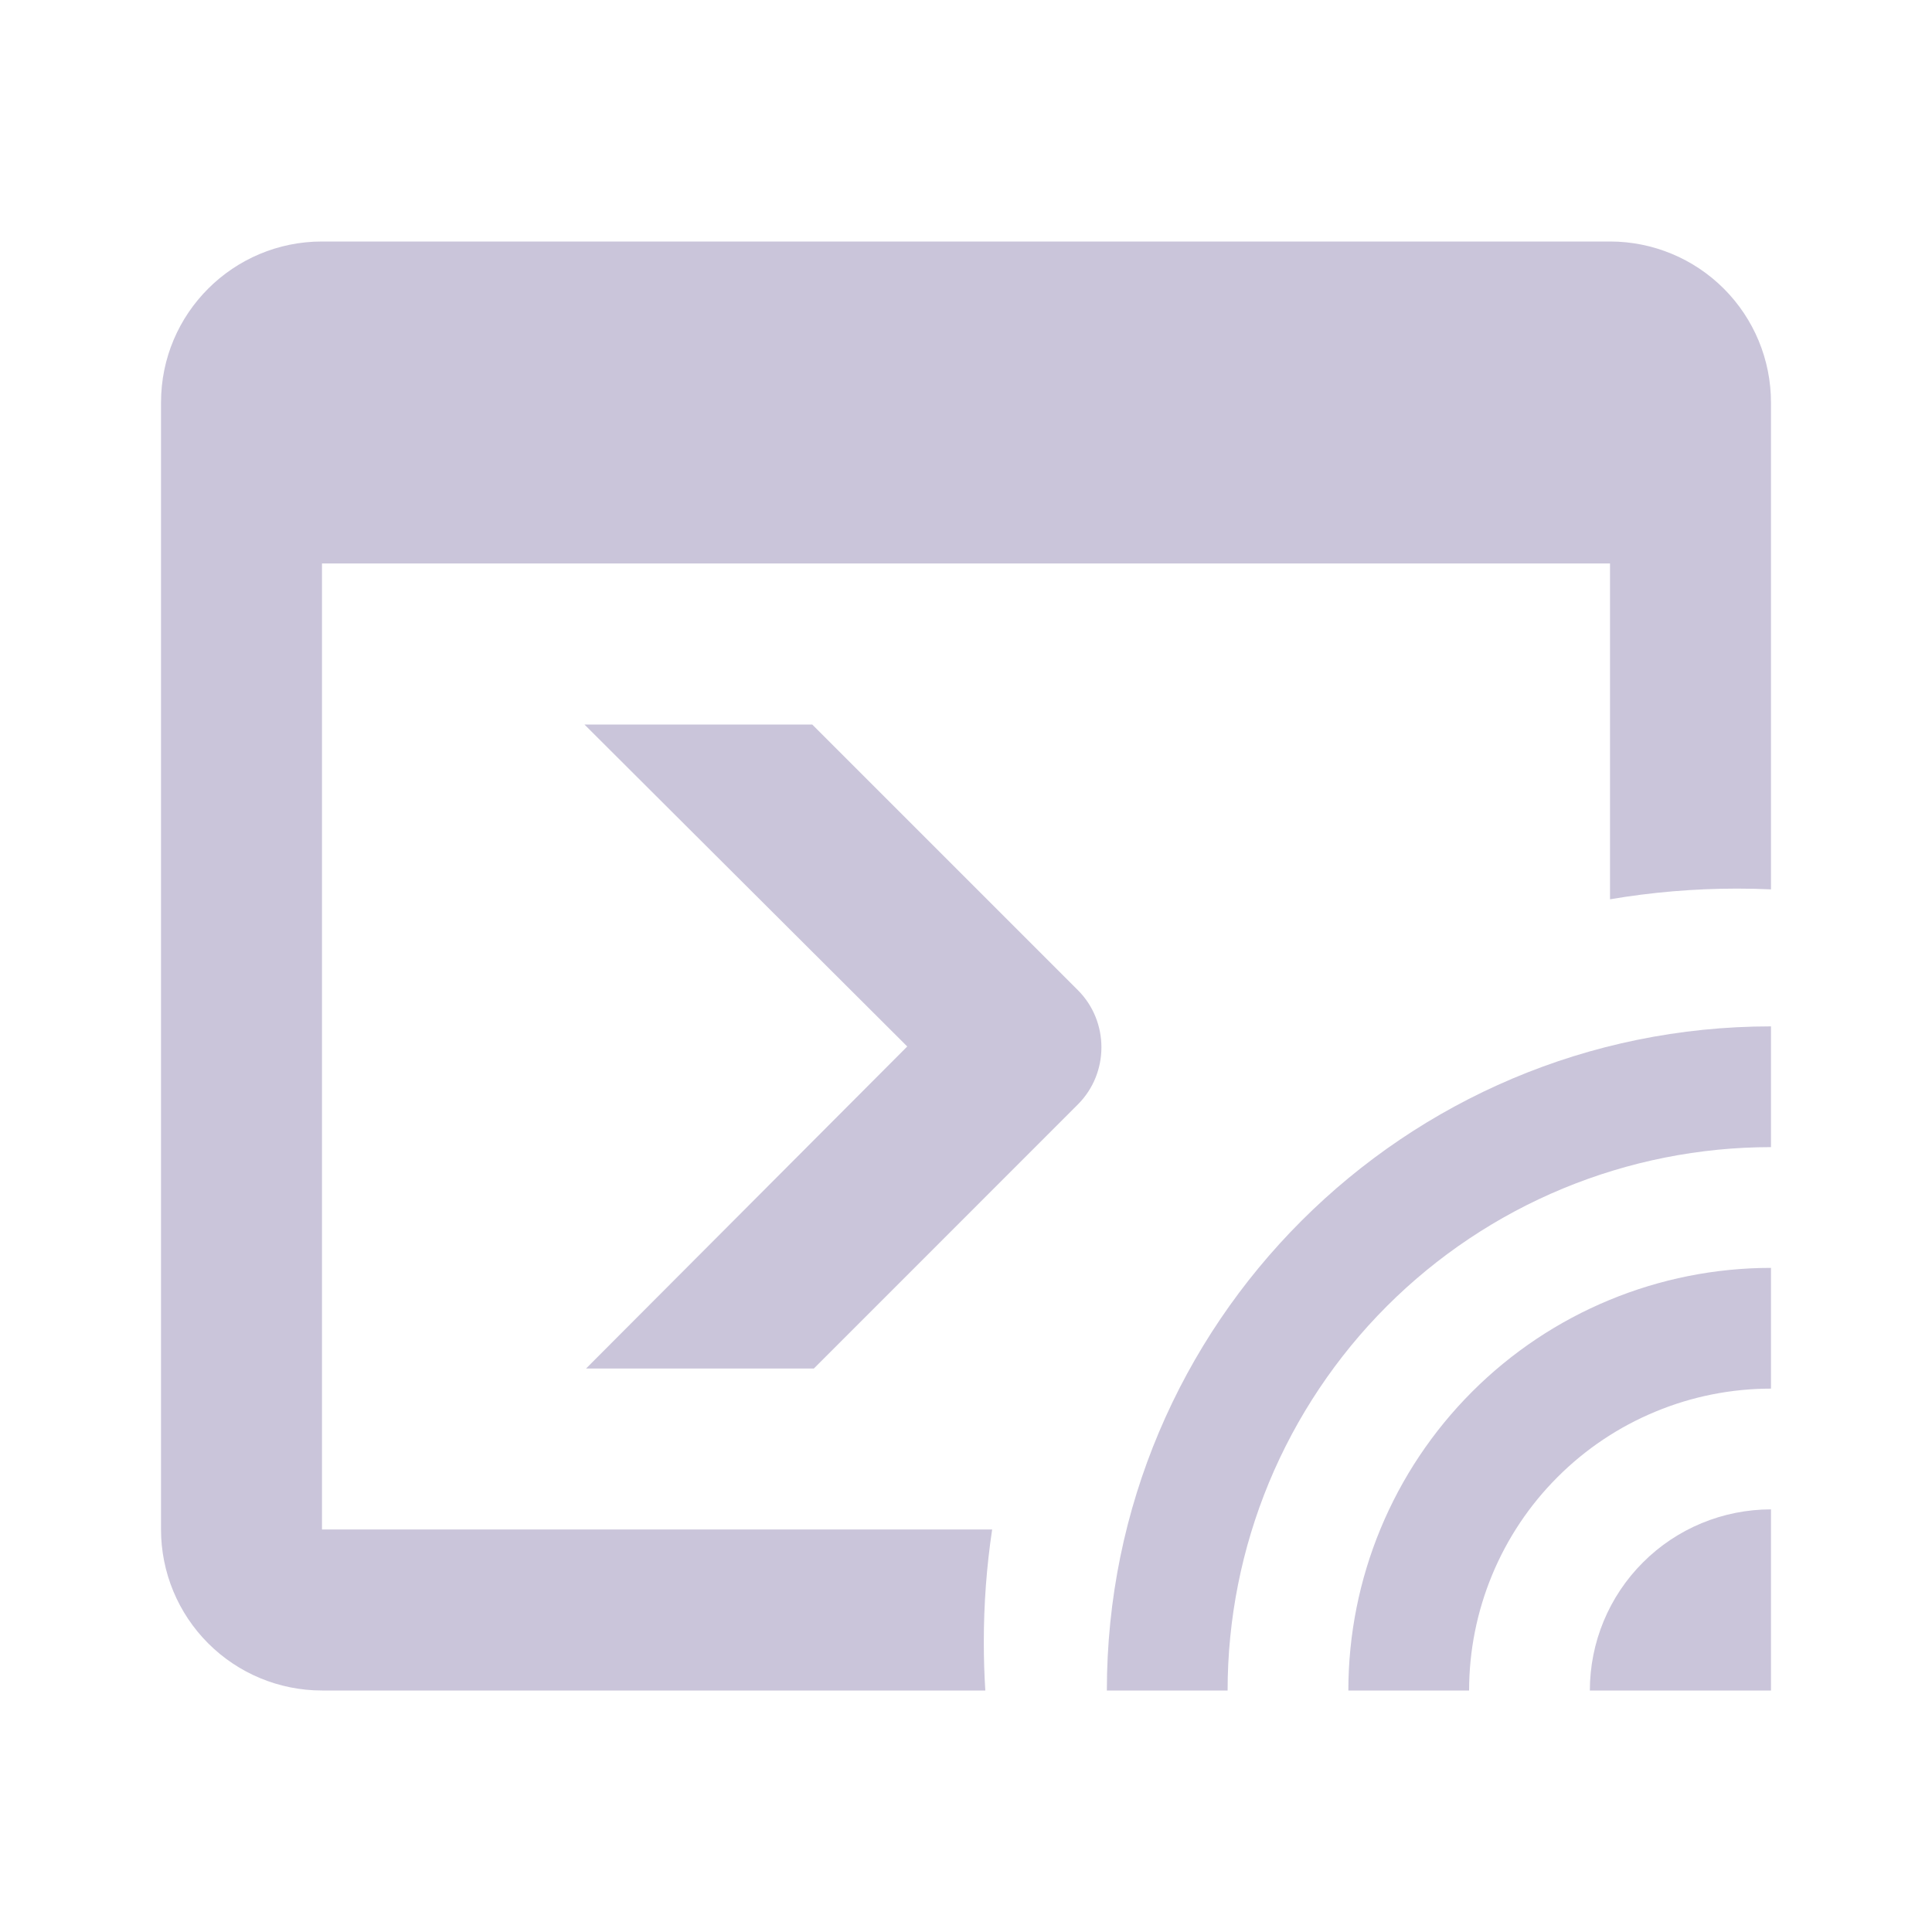 <?xml version="1.0" encoding="utf-8"?>
<svg viewBox="0 0 32 32" fill="none" xmlns="http://www.w3.org/2000/svg">
  <g id="ShellScripts" transform="matrix(1, 0, 0, 1, 0, -4.440892098500626e-16)">
    <g id="Vector">
      <path d="M26.667 14.895V9.333H5.333V25.333H16.433C16.342 25.941 16.295 26.563 16.295 27.197C16.295 27.466 16.303 27.734 16.32 28H5.333C4.626 28 3.948 27.719 3.448 27.219C2.948 26.719 2.667 26.041 2.667 25.333V6.667C2.667 5.187 3.867 4 5.333 4H26.667C27.374 4 28.052 4.281 28.552 4.781C29.052 5.281 29.333 5.959 29.333 6.667V14.731C29.148 14.722 28.961 14.718 28.773 14.718C28.055 14.718 27.351 14.779 26.667 14.895Z" style="fill: rgb(202, 197, 218);"/>
      <path d="M9.68 12L15.027 17.333L9.707 22.667H13.48L17.853 18.293C18.373 17.773 18.373 16.92 17.853 16.4L13.453 12H9.68Z" style="fill: rgb(202, 197, 218);"/>
      <path d="M29.333 25V28H26.333C26.333 27.204 26.649 26.441 27.212 25.879C27.774 25.316 28.538 25 29.333 25ZM29.333 21V23C28.677 23 28.026 23.129 27.42 23.381C26.813 23.632 26.262 24 25.798 24.465C25.333 24.929 24.965 25.48 24.714 26.087C24.463 26.693 24.333 27.343 24.333 28H22.333C22.333 26.143 23.071 24.363 24.384 23.05C25.696 21.738 27.477 21 29.333 21ZM29.333 17V19C28.151 19 26.981 19.233 25.889 19.685C24.797 20.137 23.805 20.8 22.969 21.636C22.134 22.472 21.471 23.464 21.018 24.556C20.566 25.648 20.333 26.818 20.333 28H18.333C18.333 21.92 23.263 17 29.333 17Z" style="fill: rgb(202, 197, 218);"/>
    </g>
  </g>
</svg>
